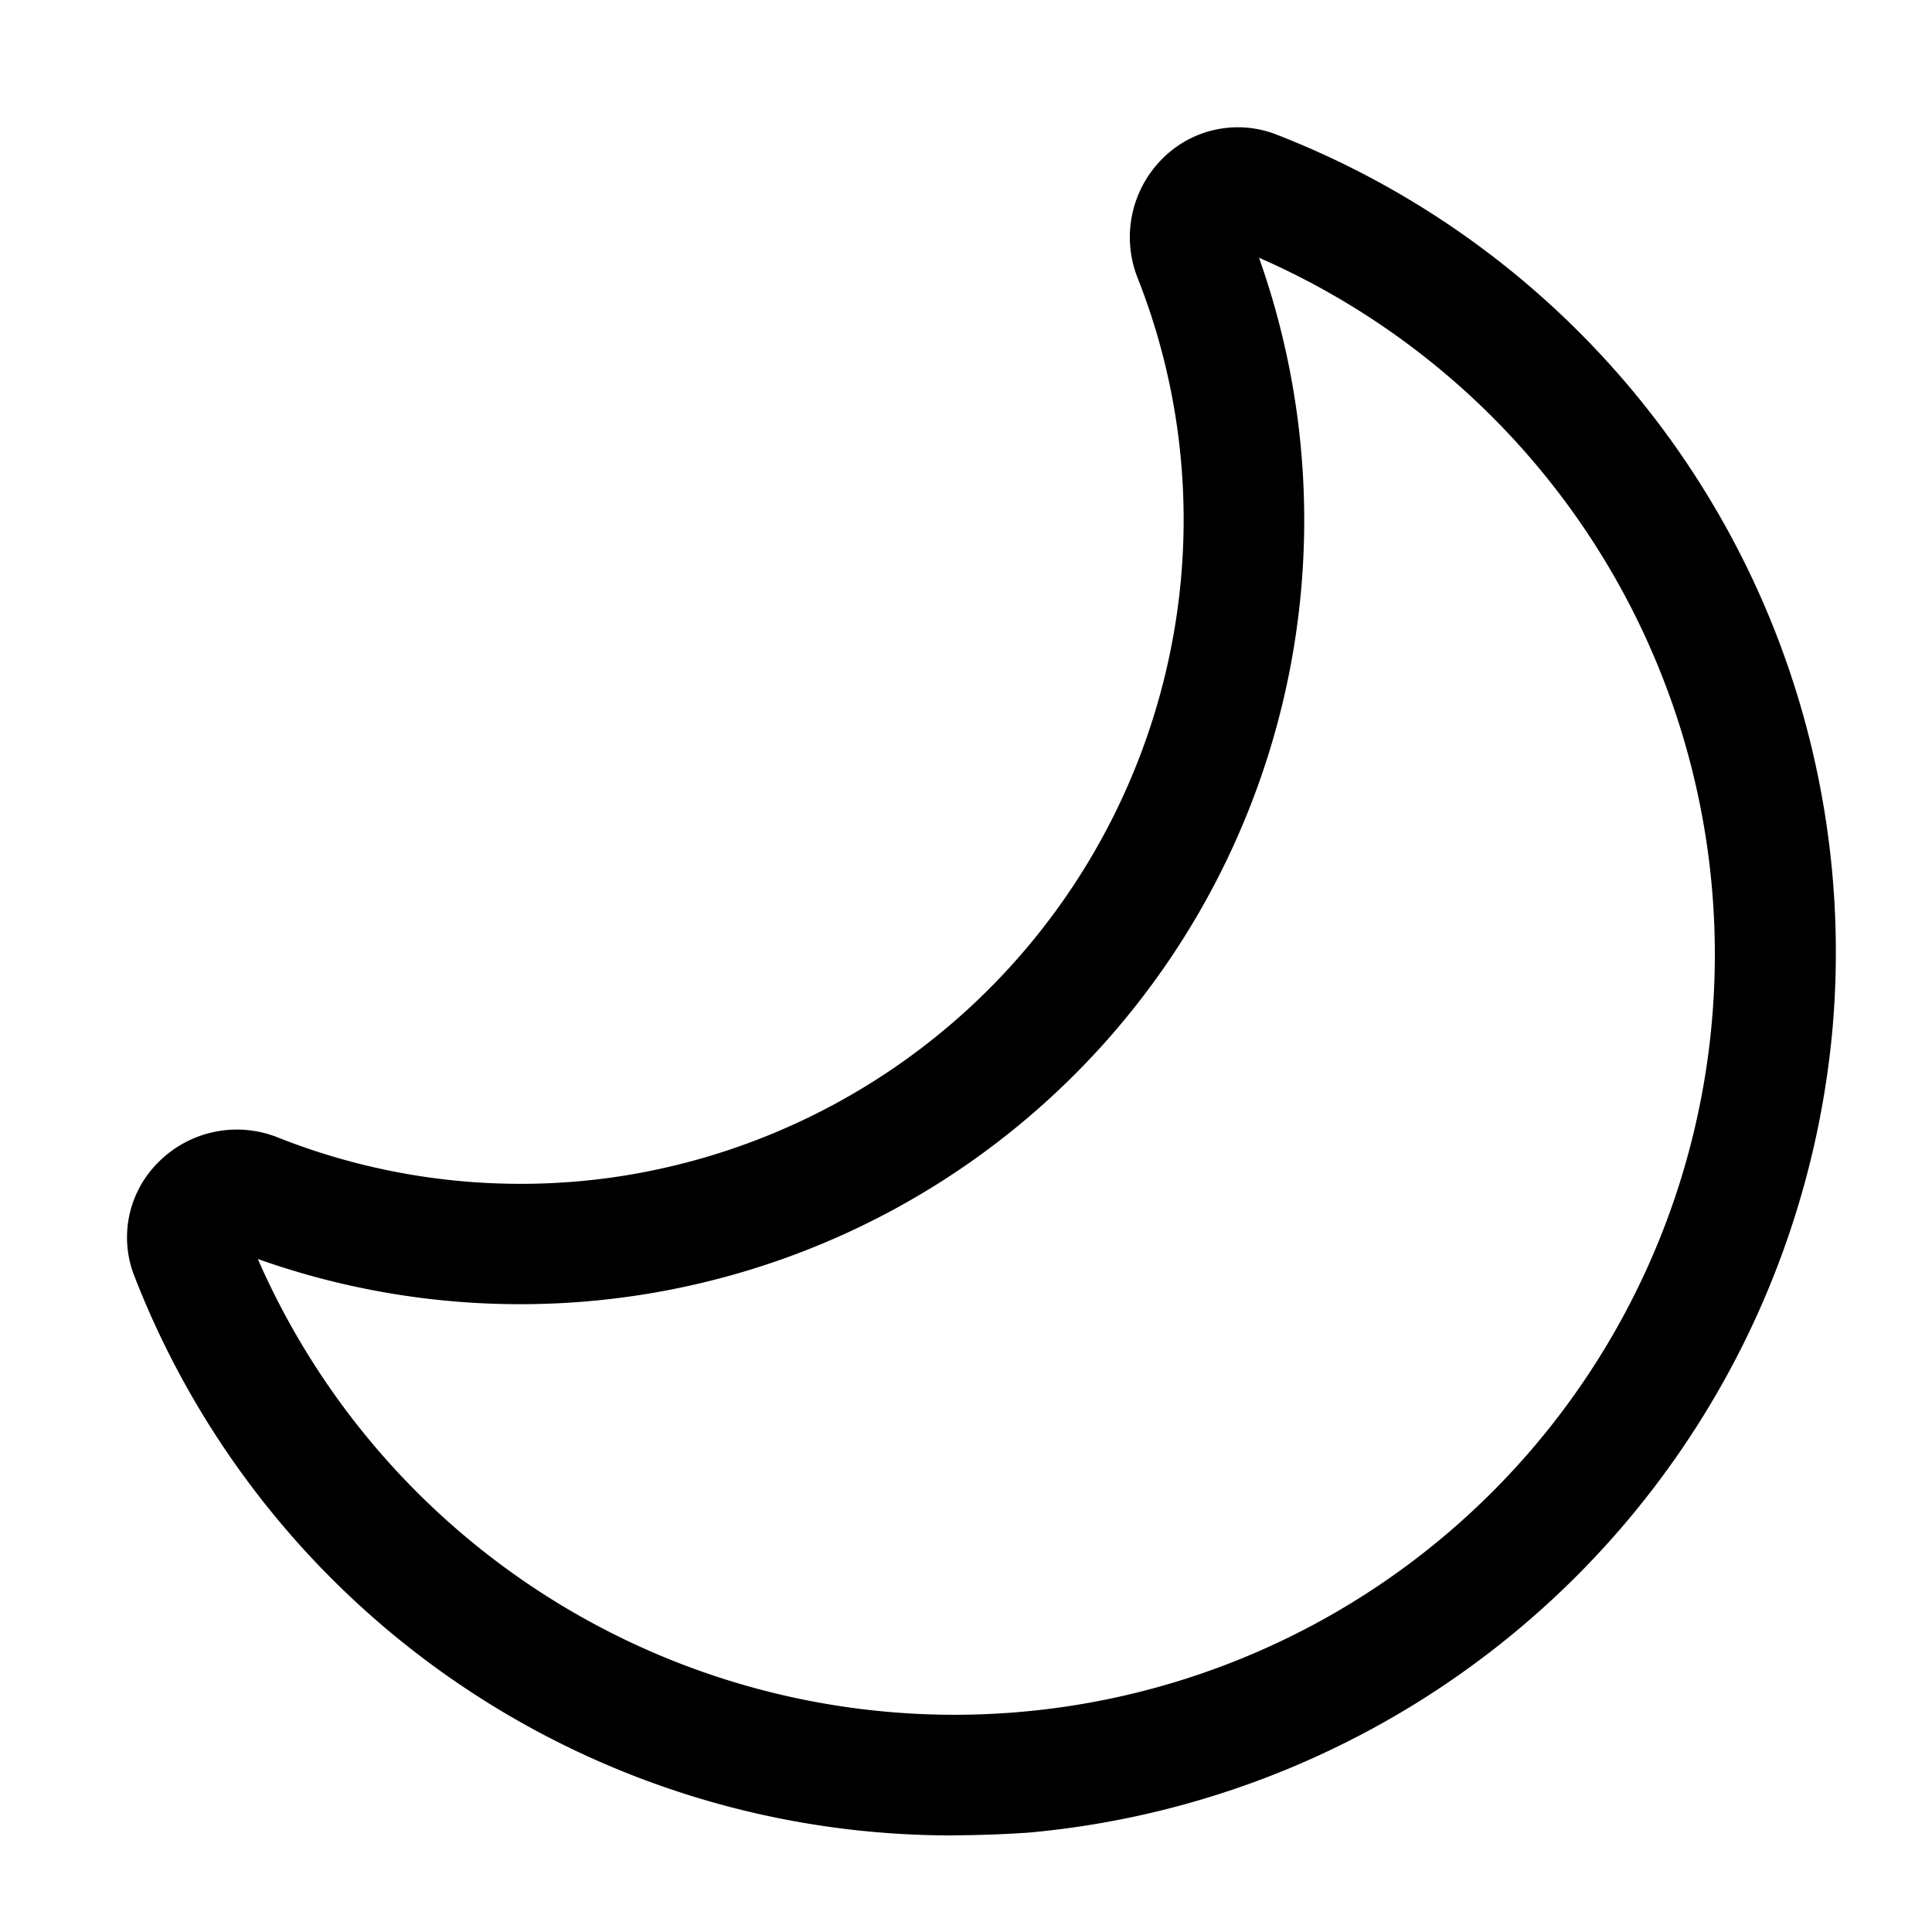 <svg xmlns="http://www.w3.org/2000/svg" viewBox="0 0 20 20" fill="currentColor"><path d="M9.875 19a9.073 9.073 0 0 1-8.48-5.78 1.094 1.094 0 0 1 .247-1.191 1.145 1.145 0 0 1 1.232-.255c1.13.449 2.361.587 3.564.4A6.89 6.89 0 0 0 12.17 6.44a6.806 6.806 0 0 0-.394-3.564 1.148 1.148 0 0 1 .255-1.231 1.1 1.1 0 0 1 1.193-.248 9.082 9.082 0 0 1 5.746 9.254 9.184 9.184 0 0 1-8.32 8.32 11.93 11.93 0 0 1-.775.028Zm-7.206-5.967A7.871 7.871 0 1 0 13.033 2.668 8.116 8.116 0 0 1 2.669 13.033Z"/></svg>